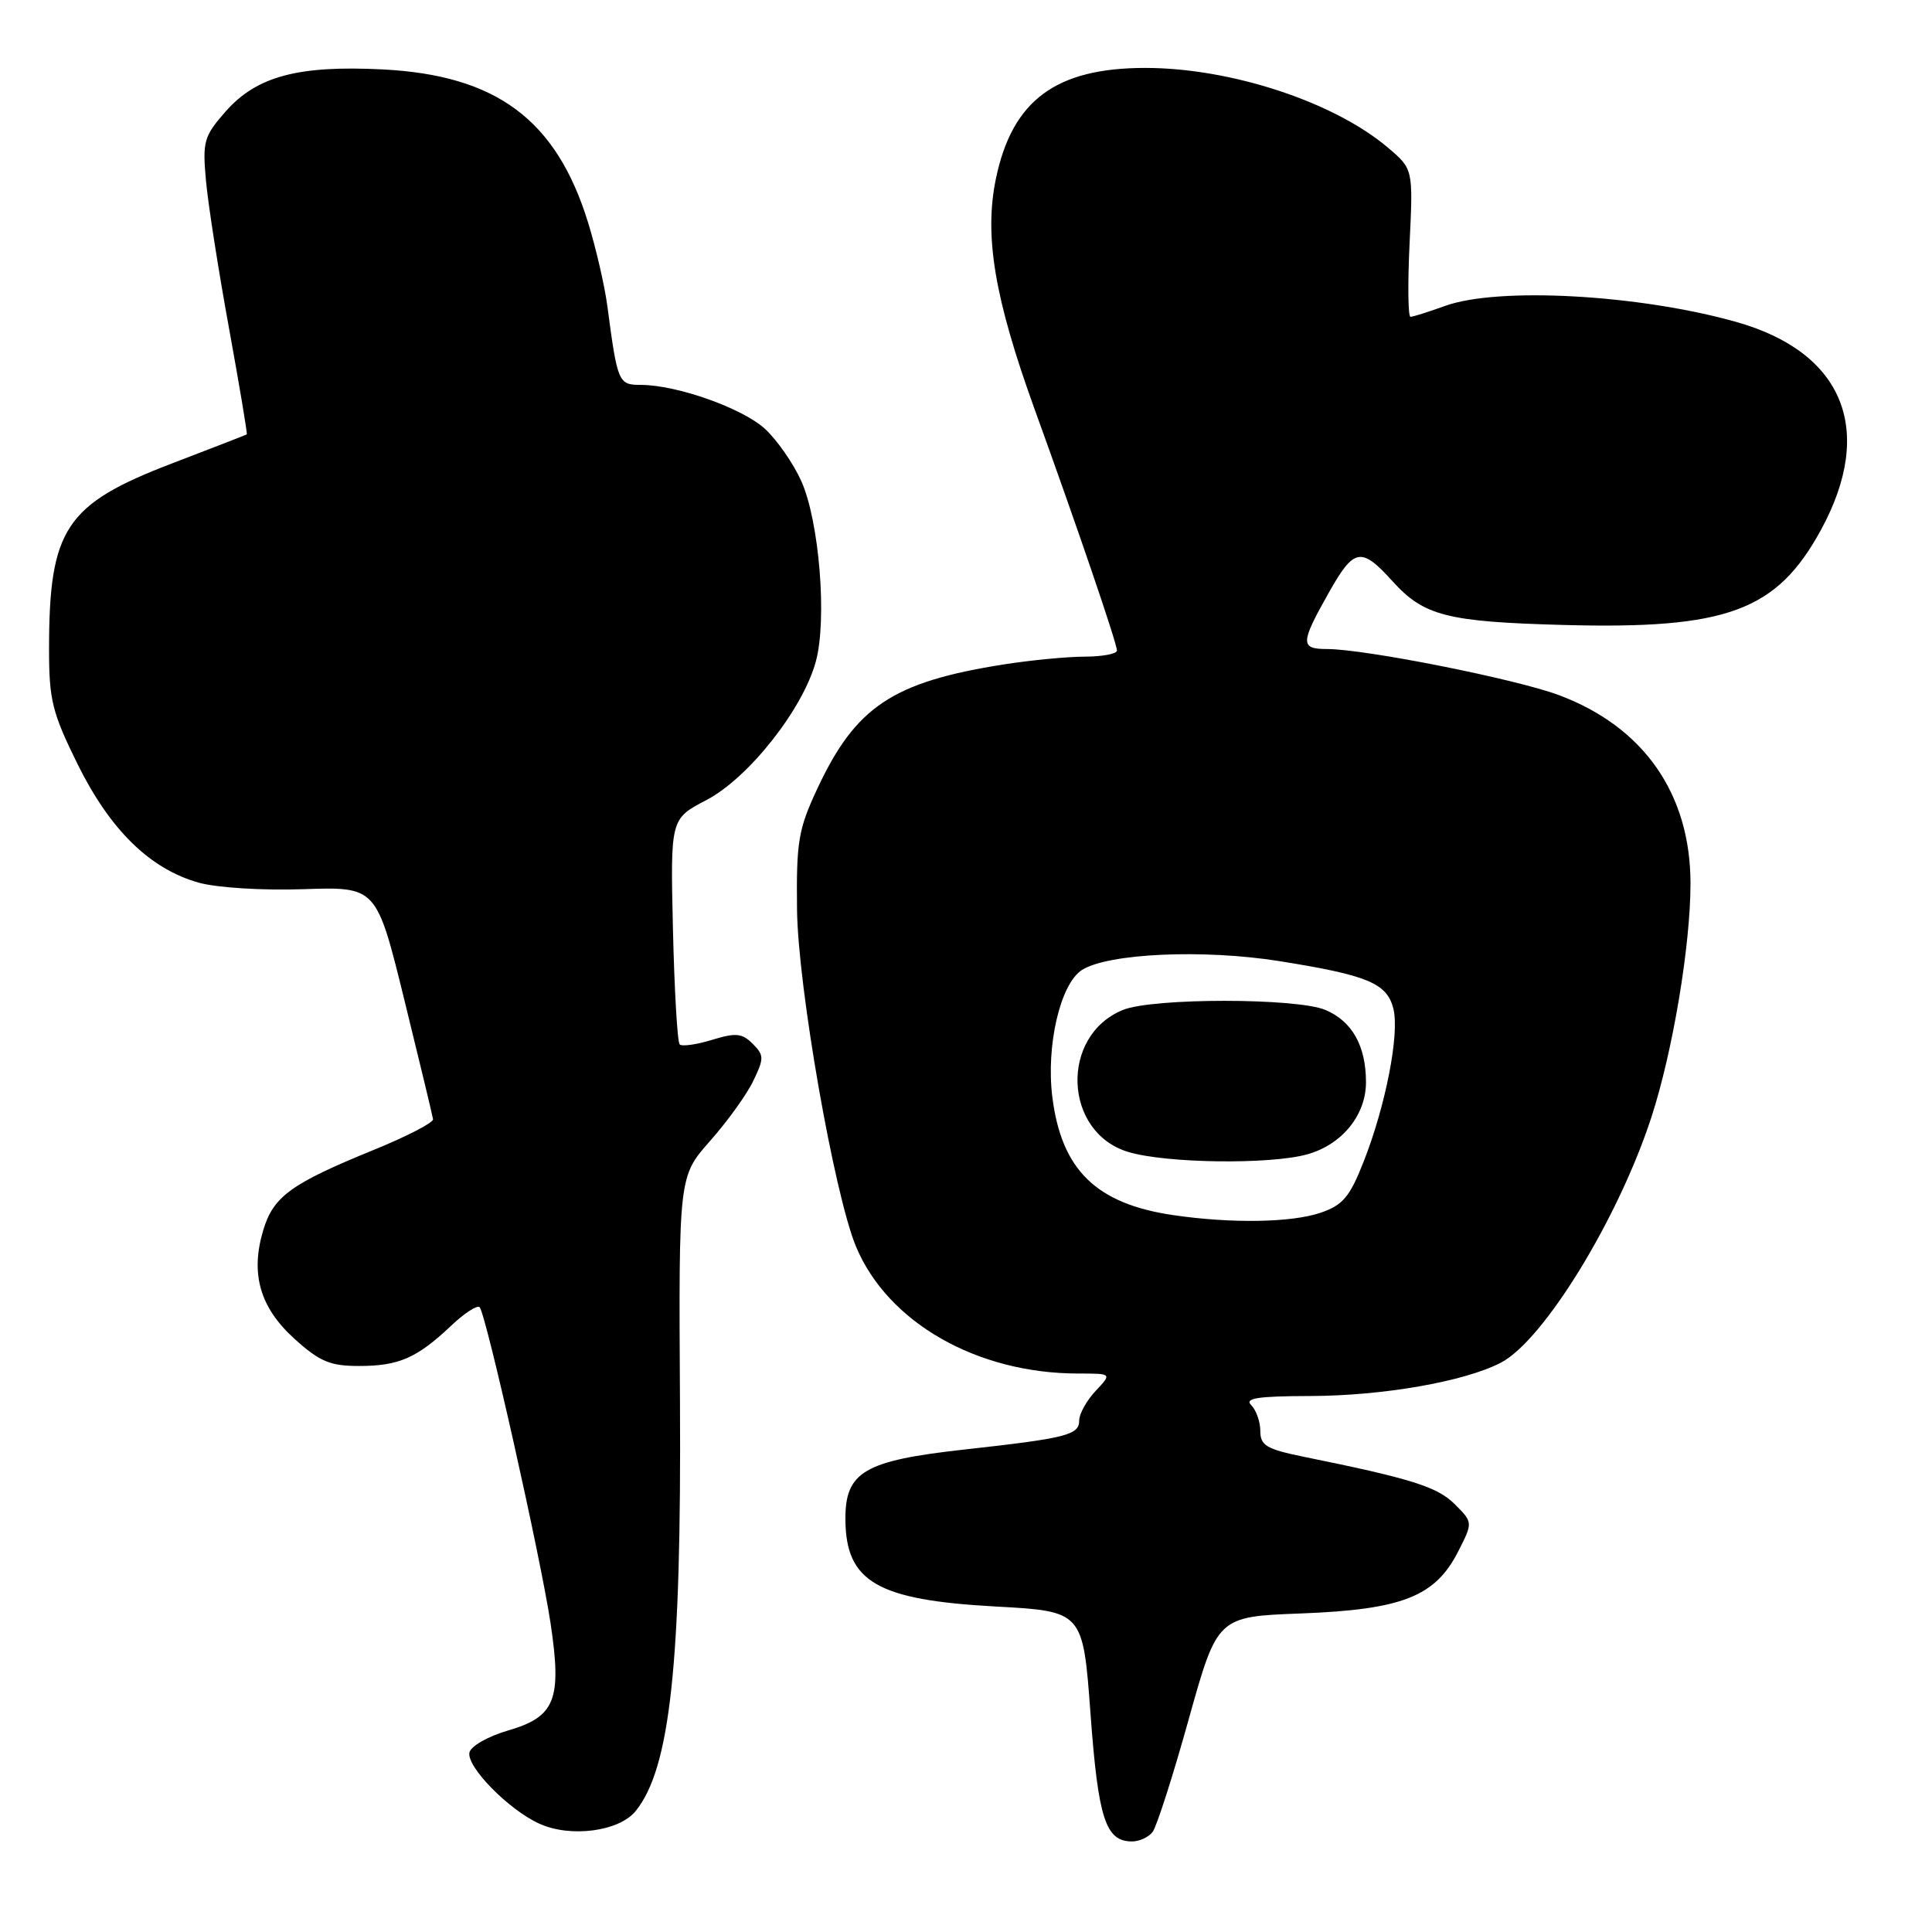 <?xml version="1.0" encoding="UTF-8" standalone="no"?>
<!DOCTYPE svg PUBLIC "-//W3C//DTD SVG 1.1//EN" "http://www.w3.org/Graphics/SVG/1.1/DTD/svg11.dtd" >
<svg xmlns="http://www.w3.org/2000/svg" xmlns:xlink="http://www.w3.org/1999/xlink" version="1.1" viewBox="0 0 256 256">
 <g >
 <path fill="currentColor"
d=" M 152.72 242.75 C 153.26 242.06 155.41 235.36 157.50 227.85 C 161.31 214.21 161.31 214.21 172.40 213.79 C 185.77 213.28 190.16 211.56 193.19 205.63 C 195.18 201.73 195.18 201.73 192.77 199.32 C 190.46 197.01 187.00 195.92 172.75 193.03 C 167.82 192.02 167.00 191.54 167.00 189.63 C 167.00 188.40 166.46 186.86 165.80 186.20 C 164.87 185.27 166.59 185.00 173.55 184.98 C 183.21 184.96 194.00 183.08 198.86 180.57 C 204.54 177.63 214.45 161.47 218.83 148.00 C 221.65 139.33 224.00 125.28 224.00 117.07 C 224.00 105.19 217.80 96.31 206.57 92.11 C 200.84 89.97 180.88 86.00 175.83 86.00 C 172.26 86.00 172.29 85.23 176.09 78.50 C 179.42 72.59 180.36 72.43 184.51 77.01 C 188.67 81.61 191.72 82.39 207.13 82.81 C 228.84 83.40 235.43 80.97 241.30 70.19 C 248.50 56.96 244.26 46.64 230.00 42.64 C 217.12 39.02 198.51 38.00 191.50 40.53 C 189.30 41.32 187.23 41.98 186.90 41.98 C 186.57 41.99 186.52 37.59 186.78 32.19 C 187.25 22.39 187.25 22.39 183.87 19.53 C 176.71 13.48 163.06 9.00 151.76 9.00 C 139.90 9.00 134.12 13.29 131.96 23.69 C 130.39 31.27 131.78 39.53 137.09 54.22 C 142.73 69.79 148.00 85.23 148.00 86.20 C 148.00 86.64 146.09 87.00 143.75 87.01 C 141.41 87.01 136.57 87.48 133.00 88.04 C 118.28 90.36 113.38 93.63 108.30 104.50 C 105.78 109.89 105.51 111.51 105.61 120.50 C 105.72 130.75 110.54 158.26 113.43 165.19 C 117.64 175.25 129.46 182.00 142.88 182.00 C 147.35 182.00 147.35 182.00 145.17 184.31 C 143.98 185.59 143.00 187.34 143.00 188.21 C 143.00 190.15 141.34 190.57 127.70 192.08 C 114.51 193.55 111.99 195.03 112.02 201.32 C 112.07 209.60 116.22 212.01 131.90 212.87 C 143.50 213.50 143.50 213.50 144.50 227.10 C 145.52 241.01 146.50 244.00 150.00 244.00 C 150.97 244.00 152.19 243.44 152.72 242.75 Z  M 84.23 239.97 C 88.80 234.32 90.30 220.48 90.10 185.69 C 89.93 155.89 89.93 155.89 94.08 151.19 C 96.37 148.61 98.95 145.03 99.81 143.23 C 101.26 140.23 101.25 139.82 99.73 138.30 C 98.32 136.90 97.50 136.82 94.34 137.79 C 92.28 138.42 90.36 138.69 90.06 138.39 C 89.76 138.09 89.36 131.24 89.17 123.17 C 88.83 108.50 88.83 108.50 93.59 106.02 C 99.17 103.11 106.38 93.99 108.10 87.66 C 109.62 82.10 108.56 69.02 106.16 63.71 C 105.11 61.39 102.96 58.30 101.38 56.84 C 98.40 54.09 89.68 51.00 84.90 51.00 C 81.94 51.00 81.82 50.70 80.48 40.57 C 80.12 37.86 78.97 32.87 77.92 29.48 C 73.72 15.87 65.80 9.97 50.73 9.20 C 39.50 8.63 33.99 10.11 29.88 14.79 C 27.02 18.05 26.82 18.74 27.29 23.91 C 27.56 26.98 28.94 35.79 30.34 43.47 C 31.74 51.16 32.80 57.50 32.70 57.56 C 32.59 57.63 28.13 59.36 22.78 61.41 C 8.65 66.82 6.50 70.08 6.50 86.05 C 6.50 92.77 6.92 94.44 10.28 101.25 C 14.59 109.98 19.88 115.15 26.34 116.96 C 28.76 117.63 34.76 118.01 40.25 117.82 C 49.89 117.50 49.89 117.50 53.58 132.50 C 55.61 140.75 57.32 147.86 57.38 148.31 C 57.45 148.75 53.89 150.59 49.47 152.39 C 38.55 156.84 36.22 158.54 34.88 163.01 C 33.15 168.78 34.44 173.26 39.03 177.41 C 42.37 180.42 43.74 181.00 47.57 181.00 C 52.84 181.00 55.24 179.95 59.74 175.70 C 61.51 174.01 63.23 172.90 63.55 173.21 C 64.39 174.06 71.62 206.24 72.95 215.07 C 74.47 225.24 73.59 227.48 67.29 229.31 C 64.63 230.09 62.37 231.38 62.20 232.23 C 61.83 234.13 67.42 239.82 71.47 241.65 C 75.61 243.53 82.03 242.68 84.23 239.97 Z  M 155.46 161.01 C 145.24 159.51 140.65 155.02 139.44 145.36 C 138.59 138.55 140.50 130.36 143.36 128.53 C 146.82 126.32 159.45 125.75 169.50 127.35 C 181.24 129.22 183.78 130.28 184.63 133.66 C 185.47 137.00 183.60 146.56 180.66 154.00 C 178.84 158.61 177.92 159.69 175.00 160.69 C 171.13 162.01 163.18 162.14 155.46 161.01 Z  M 173.20 152.96 C 177.81 151.68 181.00 147.77 181.00 143.41 C 181.00 138.58 179.17 135.32 175.62 133.82 C 171.83 132.22 152.75 132.21 148.80 133.82 C 140.42 137.22 140.89 150.05 149.50 152.64 C 154.49 154.15 168.27 154.33 173.20 152.96 Z "/>
</g>
</svg>